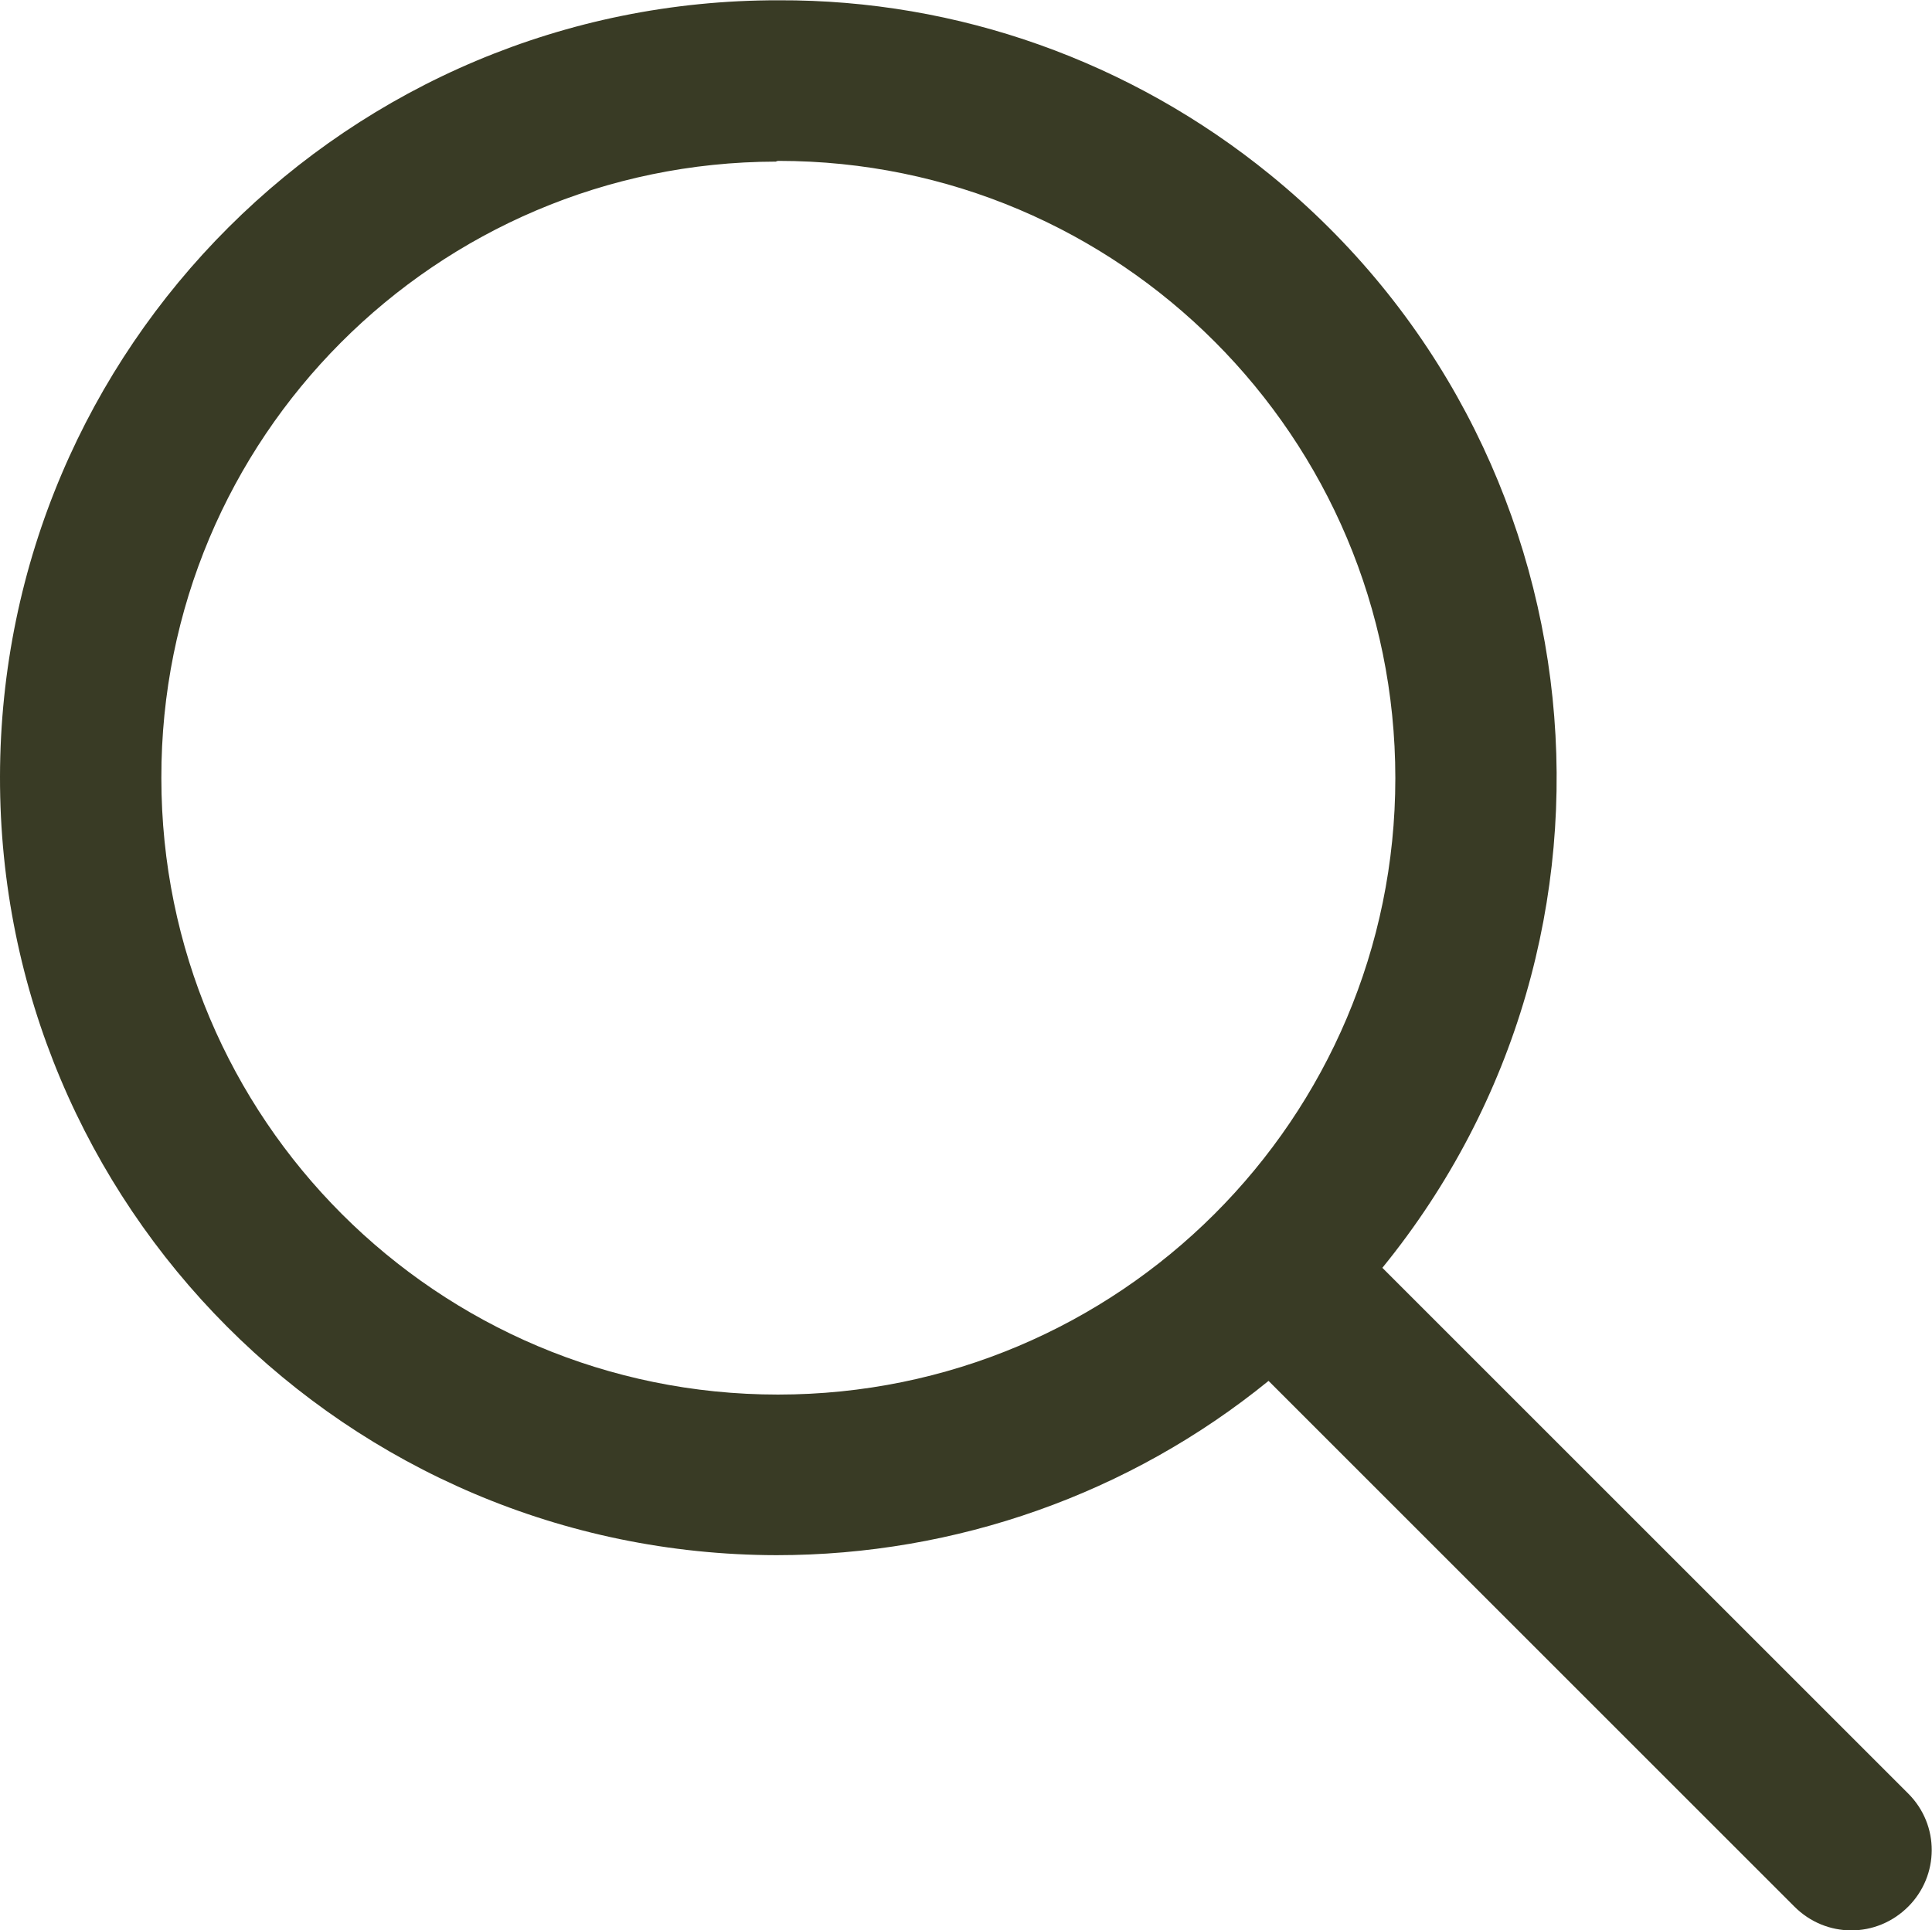 <?xml version="1.0" encoding="utf-8"?>
<!-- Generator: Adobe Illustrator 24.0.0, SVG Export Plug-In . SVG Version: 6.00 Build 0)  -->
<svg version="1.1" id="Layer_1" xmlns="http://www.w3.org/2000/svg" xmlns:xlink="http://www.w3.org/1999/xlink" x="0px" y="0px"
	 viewBox="0 0 268.2 268" style="enable-background:new 0 0 268.2 268;" xml:space="preserve">
<style type="text/css">
	.st0{fill:#393B25;}
</style>
<title>SVGS</title>
<g id="Group_34" transform="translate(0 -952.36)">
	<path id="Path_199" class="st0" d="M108.1,952.4c-59.6-0.1-108,48.2-108.1,107.8c-0.1,59.6,48.2,108,107.8,108.1
		c24.9,0,49-8.5,68.3-24.2l73,73c4.4,4.4,11.4,4.4,15.8,0c4.3-4.3,4.4-11.3,0-15.7c0,0,0,0,0,0l-73-73
		c37.6-46.2,30.6-114.2-15.6-151.8C157,960.9,133,952.3,108.1,952.4z M108.1,974.7c47.3,0,85.6,38.4,85.6,85.7
		c0,47.3-38.4,85.6-85.7,85.6c-47.3,0-85.6-38.3-85.6-85.6c-0.1-47.2,38.1-85.5,85.3-85.6C107.9,974.7,108,974.7,108.1,974.7
		L108.1,974.7z"/>
</g>
</svg>
